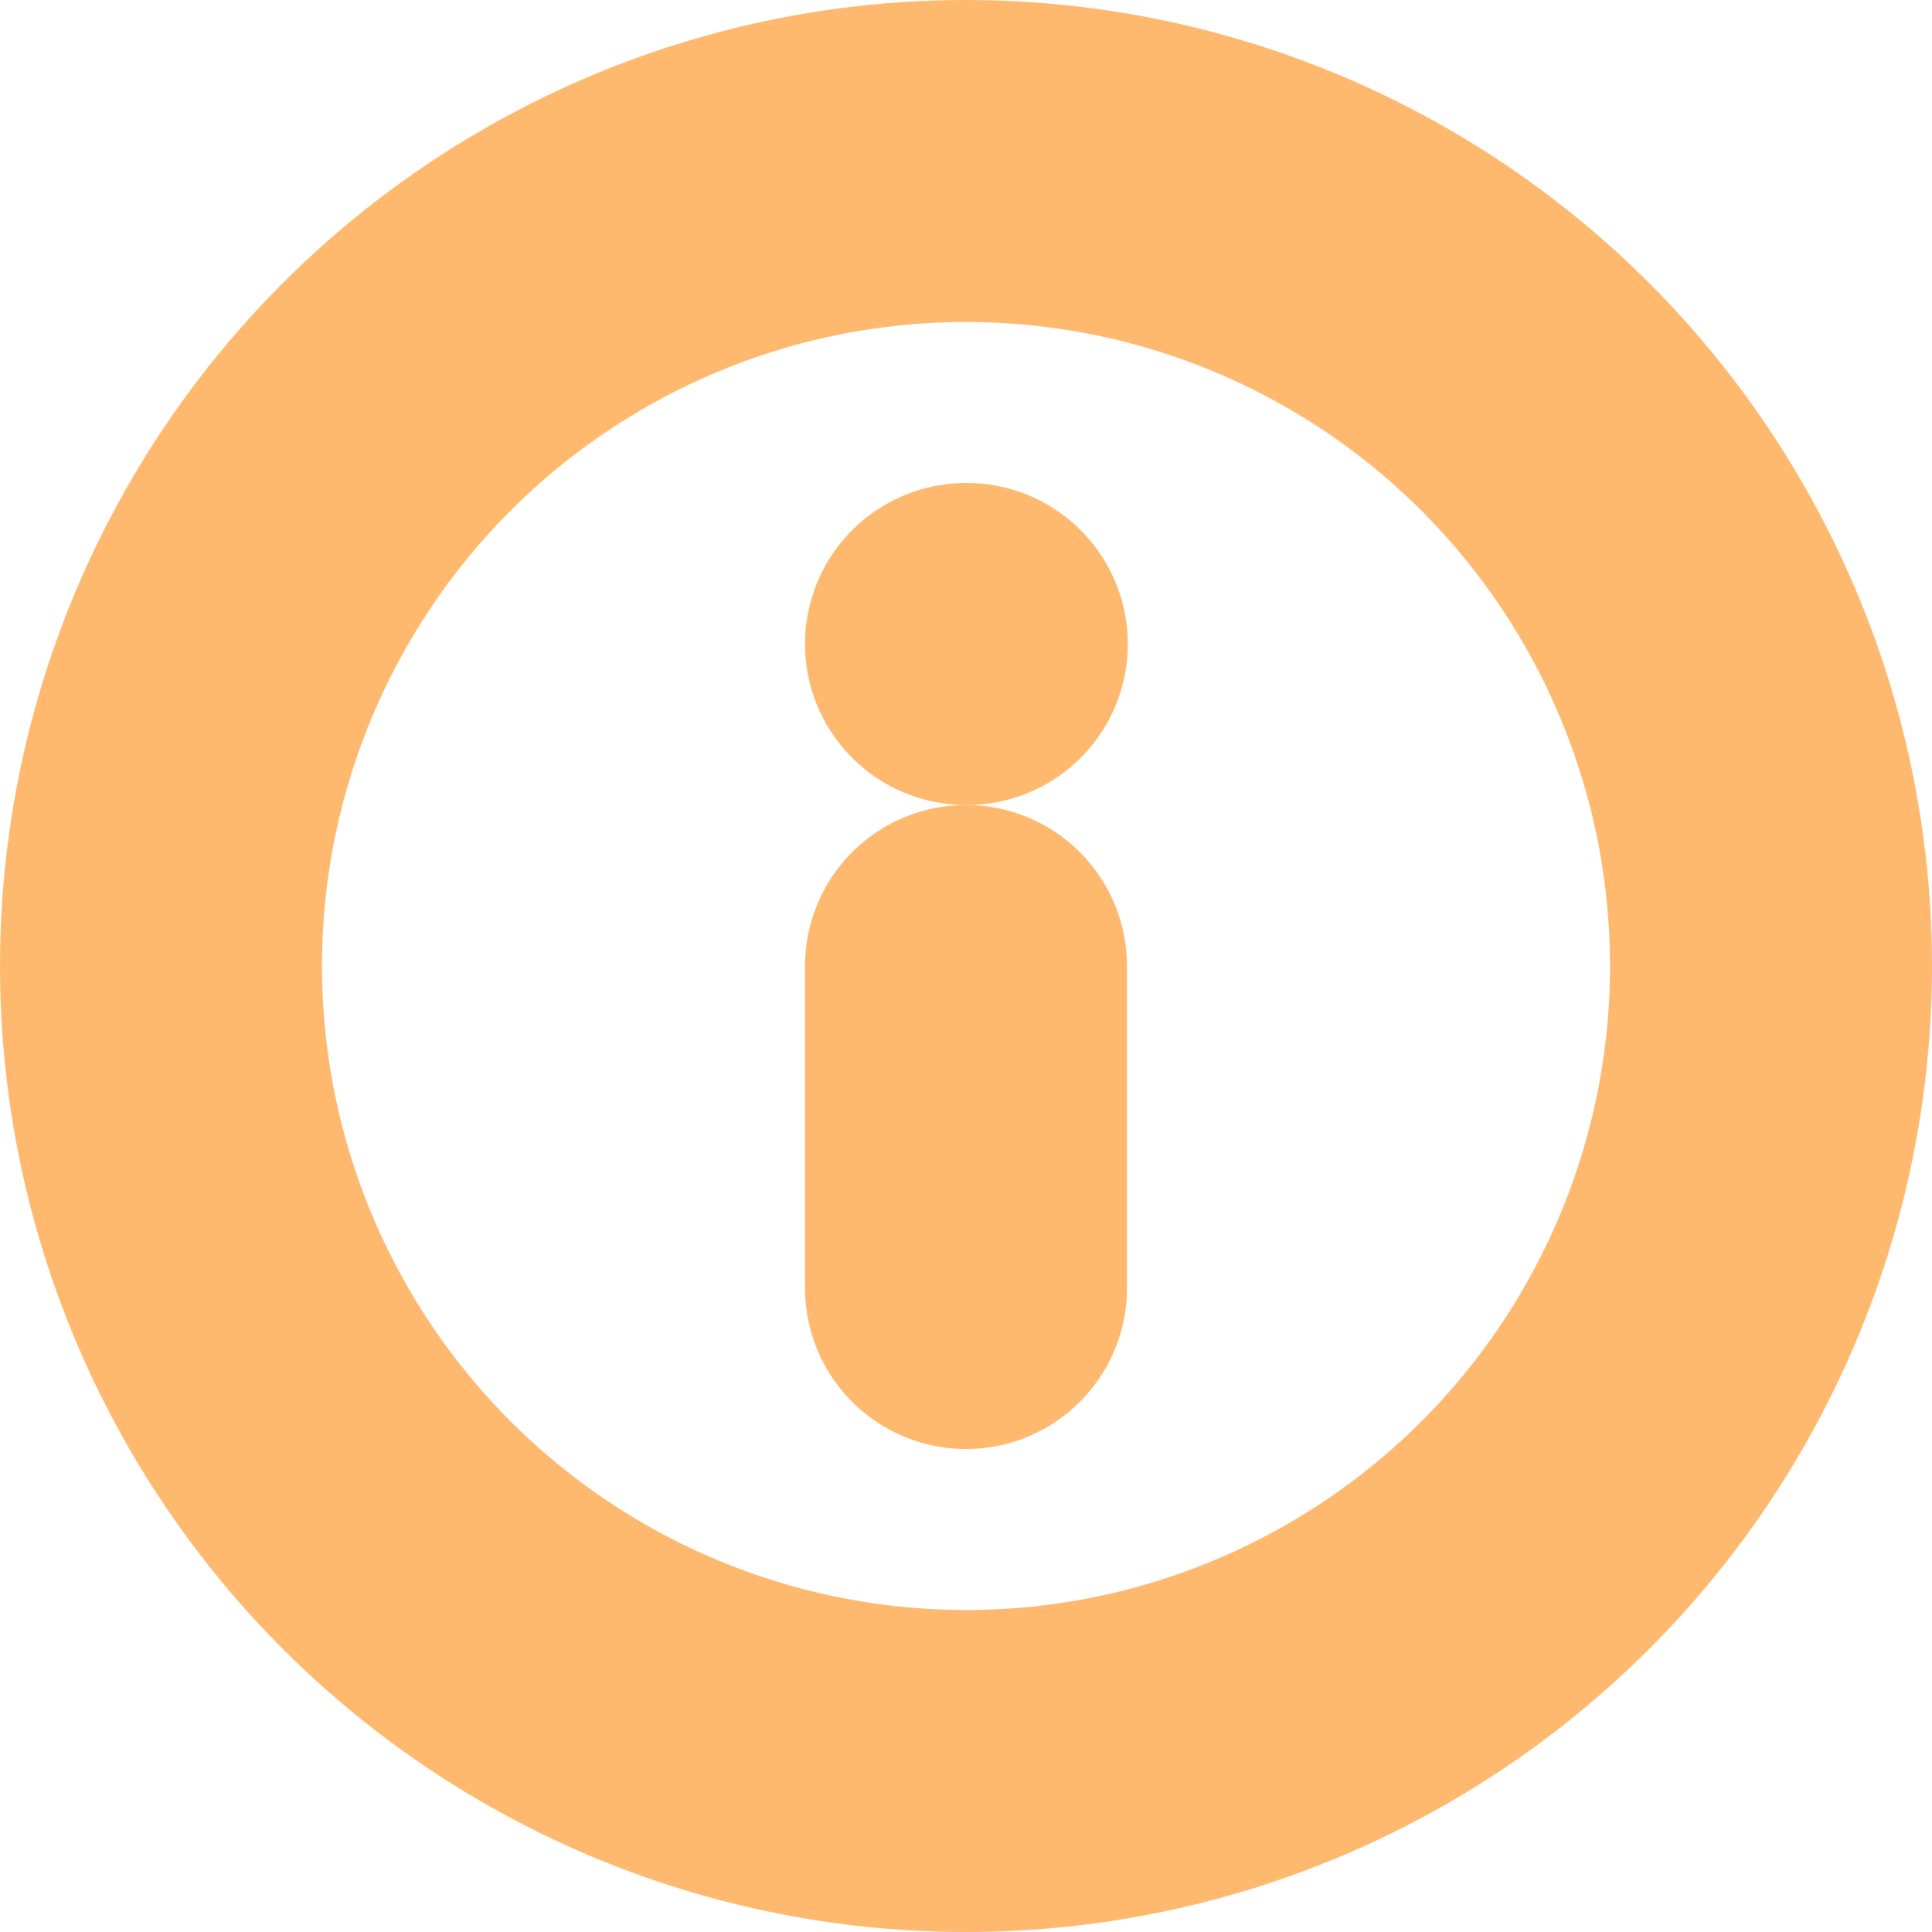 <svg xmlns="http://www.w3.org/2000/svg" width="24" height="24" viewBox="0 0 24 24" fill="none" stroke="#ffb96f" stroke-width="4" stroke-linecap="round" stroke-linejoin="round" class="lucide lucide-info"><circle cx="12" cy="12" r="10"/><path d="M12 16v-4"/><path d="M12 8h.01"/></svg>